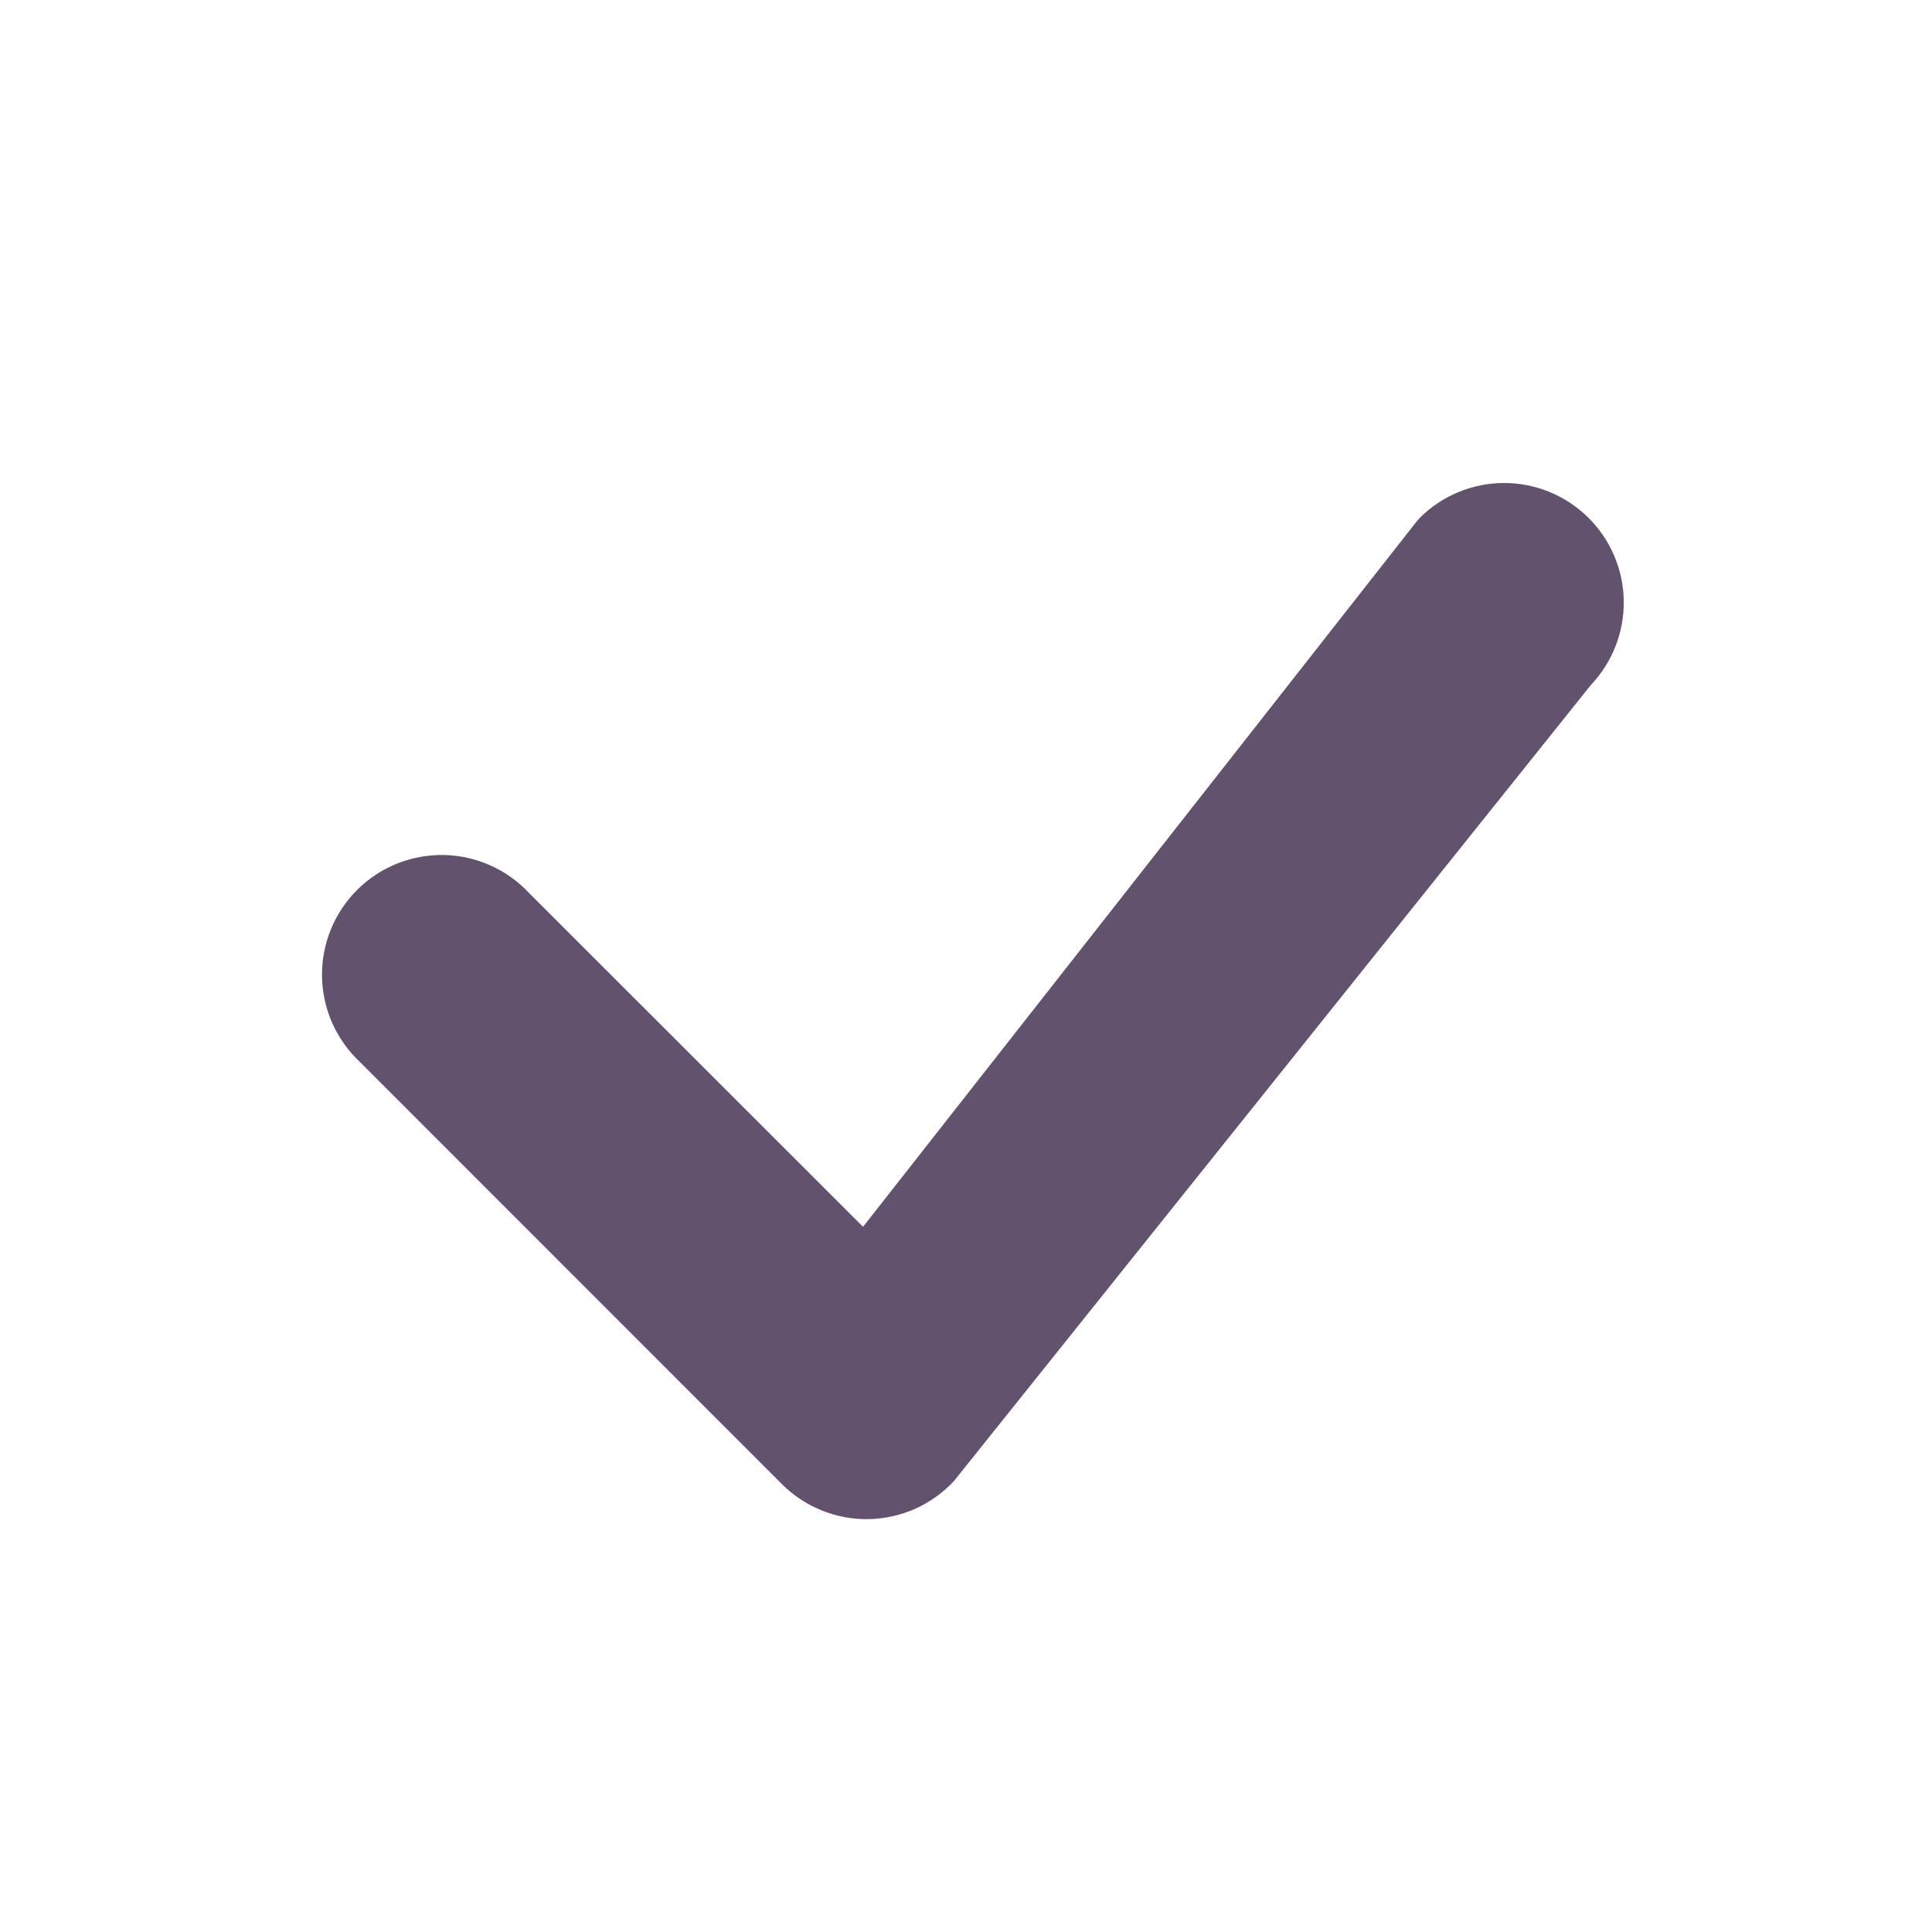 <svg width="24" height="24" viewBox="0 0 24 24" fill="none" xmlns="http://www.w3.org/2000/svg">
<path fill-rule="evenodd" clip-rule="evenodd" d="M17.639 6.431C17.916 6.156 18.291 6.001 18.681 6C19.071 5.999 19.447 6.152 19.725 6.425C20.004 6.698 20.164 7.07 20.171 7.46C20.177 7.851 20.03 8.228 19.761 8.511L11.852 18.396C11.716 18.543 11.552 18.66 11.37 18.742C11.188 18.823 10.991 18.867 10.791 18.871C10.591 18.875 10.393 18.838 10.208 18.763C10.022 18.688 9.854 18.577 9.713 18.436L4.473 13.194C4.327 13.058 4.21 12.894 4.129 12.712C4.047 12.529 4.004 12.333 4 12.133C3.997 11.934 4.033 11.736 4.108 11.55C4.183 11.365 4.294 11.197 4.435 11.056C4.576 10.915 4.744 10.804 4.929 10.729C5.114 10.655 5.313 10.618 5.512 10.621C5.712 10.625 5.908 10.668 6.091 10.75C6.273 10.831 6.437 10.948 6.573 11.094L10.721 15.24L17.601 6.474C17.614 6.459 17.627 6.444 17.641 6.431H17.639Z" fill="#62526D"/>
</svg>
